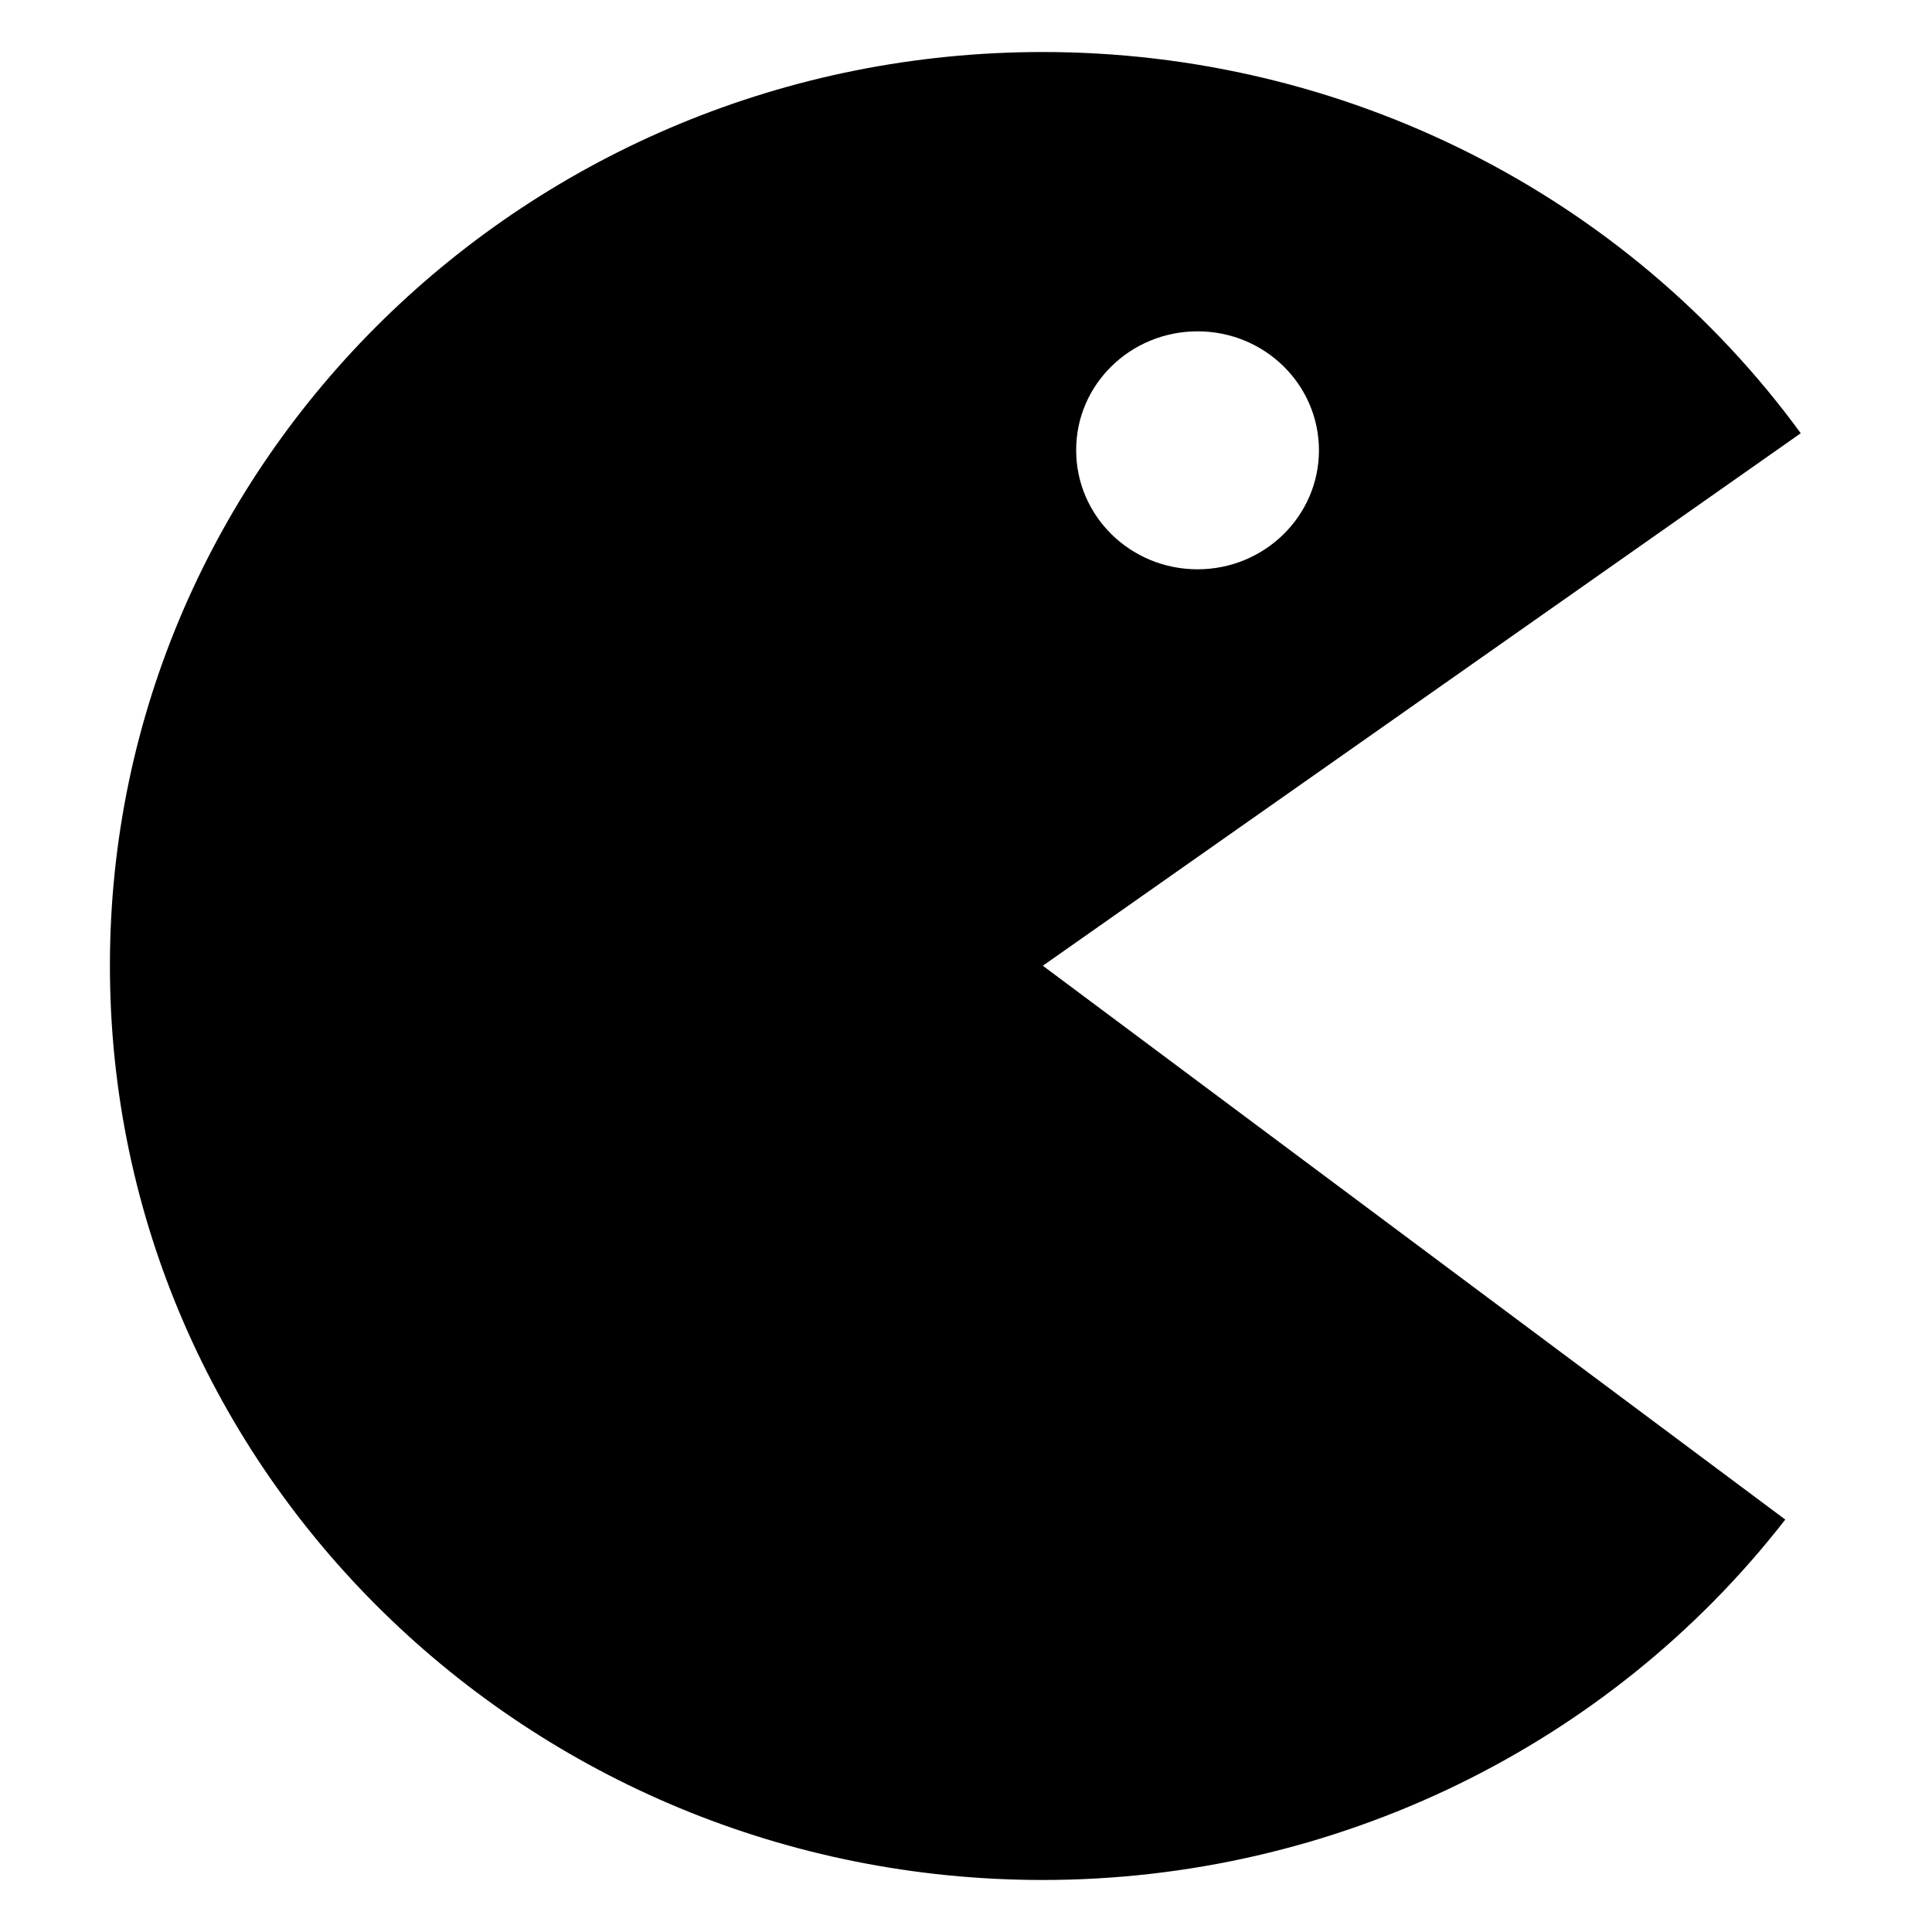 <svg class="svg-icon" style="width: 1em; height: 1em;vertical-align: middle;fill: #0xffffff;overflow: hidden;"
    viewBox="0 0 1024 1024" version="1.1" xmlns="http://www.w3.org/2000/svg">
    <path
        d="M954.432 229.629C861.676 102.655 712.077 27.572 552.722 27.572 279.684 27.572 58.256 244.476 58.256 511.859c0 267.524 221.428 484.569 494.467 484.569 154.265 0 300.045-70.699 393.509-191.028L552.722 511.859 954.432 229.629 954.432 229.629zM634.733 175.616c35.632 0 64.336 28.279 64.336 63.063 0 34.784-28.845 63.063-64.336 63.063-35.632 0-64.336-28.279-64.336-63.063C570.256 203.895 599.101 175.616 634.733 175.616L634.733 175.616zM634.733 175.616" />
</svg>